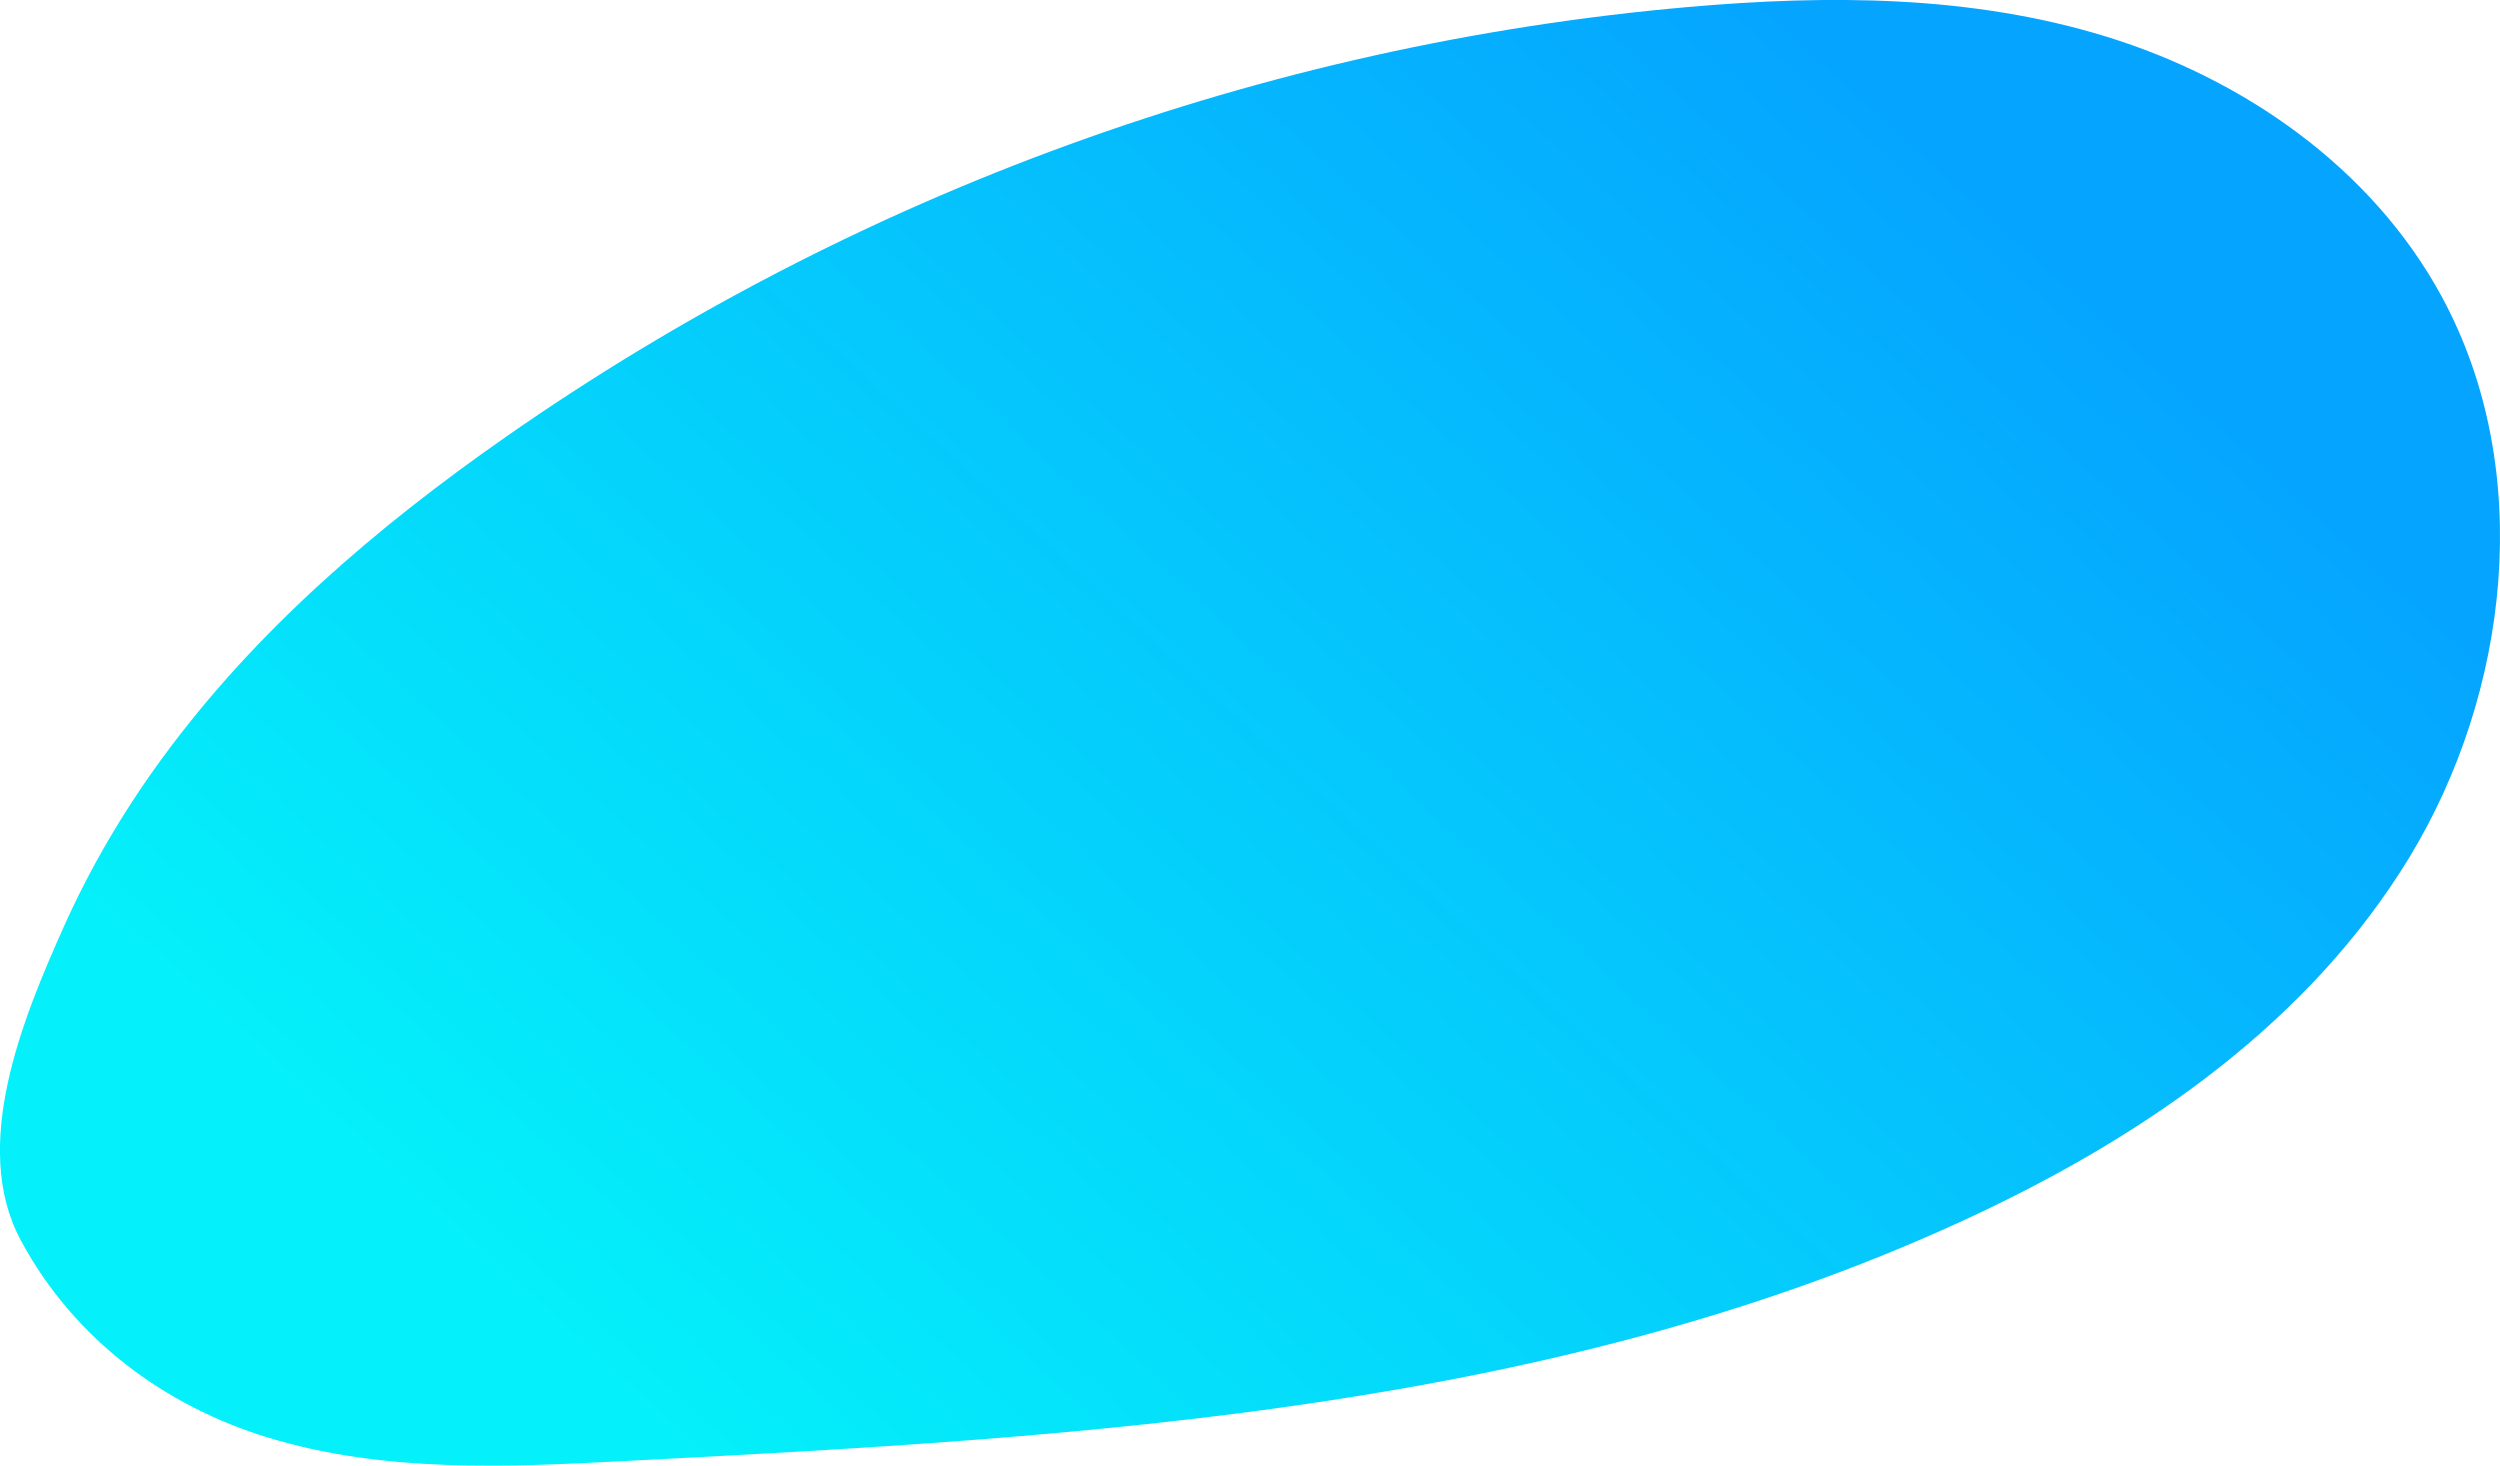 <svg xmlns="http://www.w3.org/2000/svg" width="568" height="333"><defs><linearGradient id="A" x1="10.866%" x2="86.61%" y1="72.35%" y2="23.531%"><stop offset="0%" stop-color="#04f0fa"/><stop offset="100%" stop-color="#05a4ff"/></linearGradient></defs><path fill="url(#A)" fill-rule="evenodd" d="M36.766 172.394c21.326-29.193 48.912-52.712 78.128-73.11 79.313-55.382 172.56-89.272 268.774-97.7 31.665-2.77 64.182-2.75 95.044 6.787s60.13 29.603 76.097 59.102c21.408 39.545 15.2 90.175-7.413 127.344s-59.196 62.554-97.624 80.745c-94.738 44.85-202.5 50.942-307.498 56.37-27.16 1.402-54.923 2.736-81.33-5.303C37.528 319.5 16.82 304.332 4.7 281.75c-11.533-21.503.63-50.648 9.654-70.887 6.093-13.663 13.686-26.538 22.402-38.47z"/></svg>
